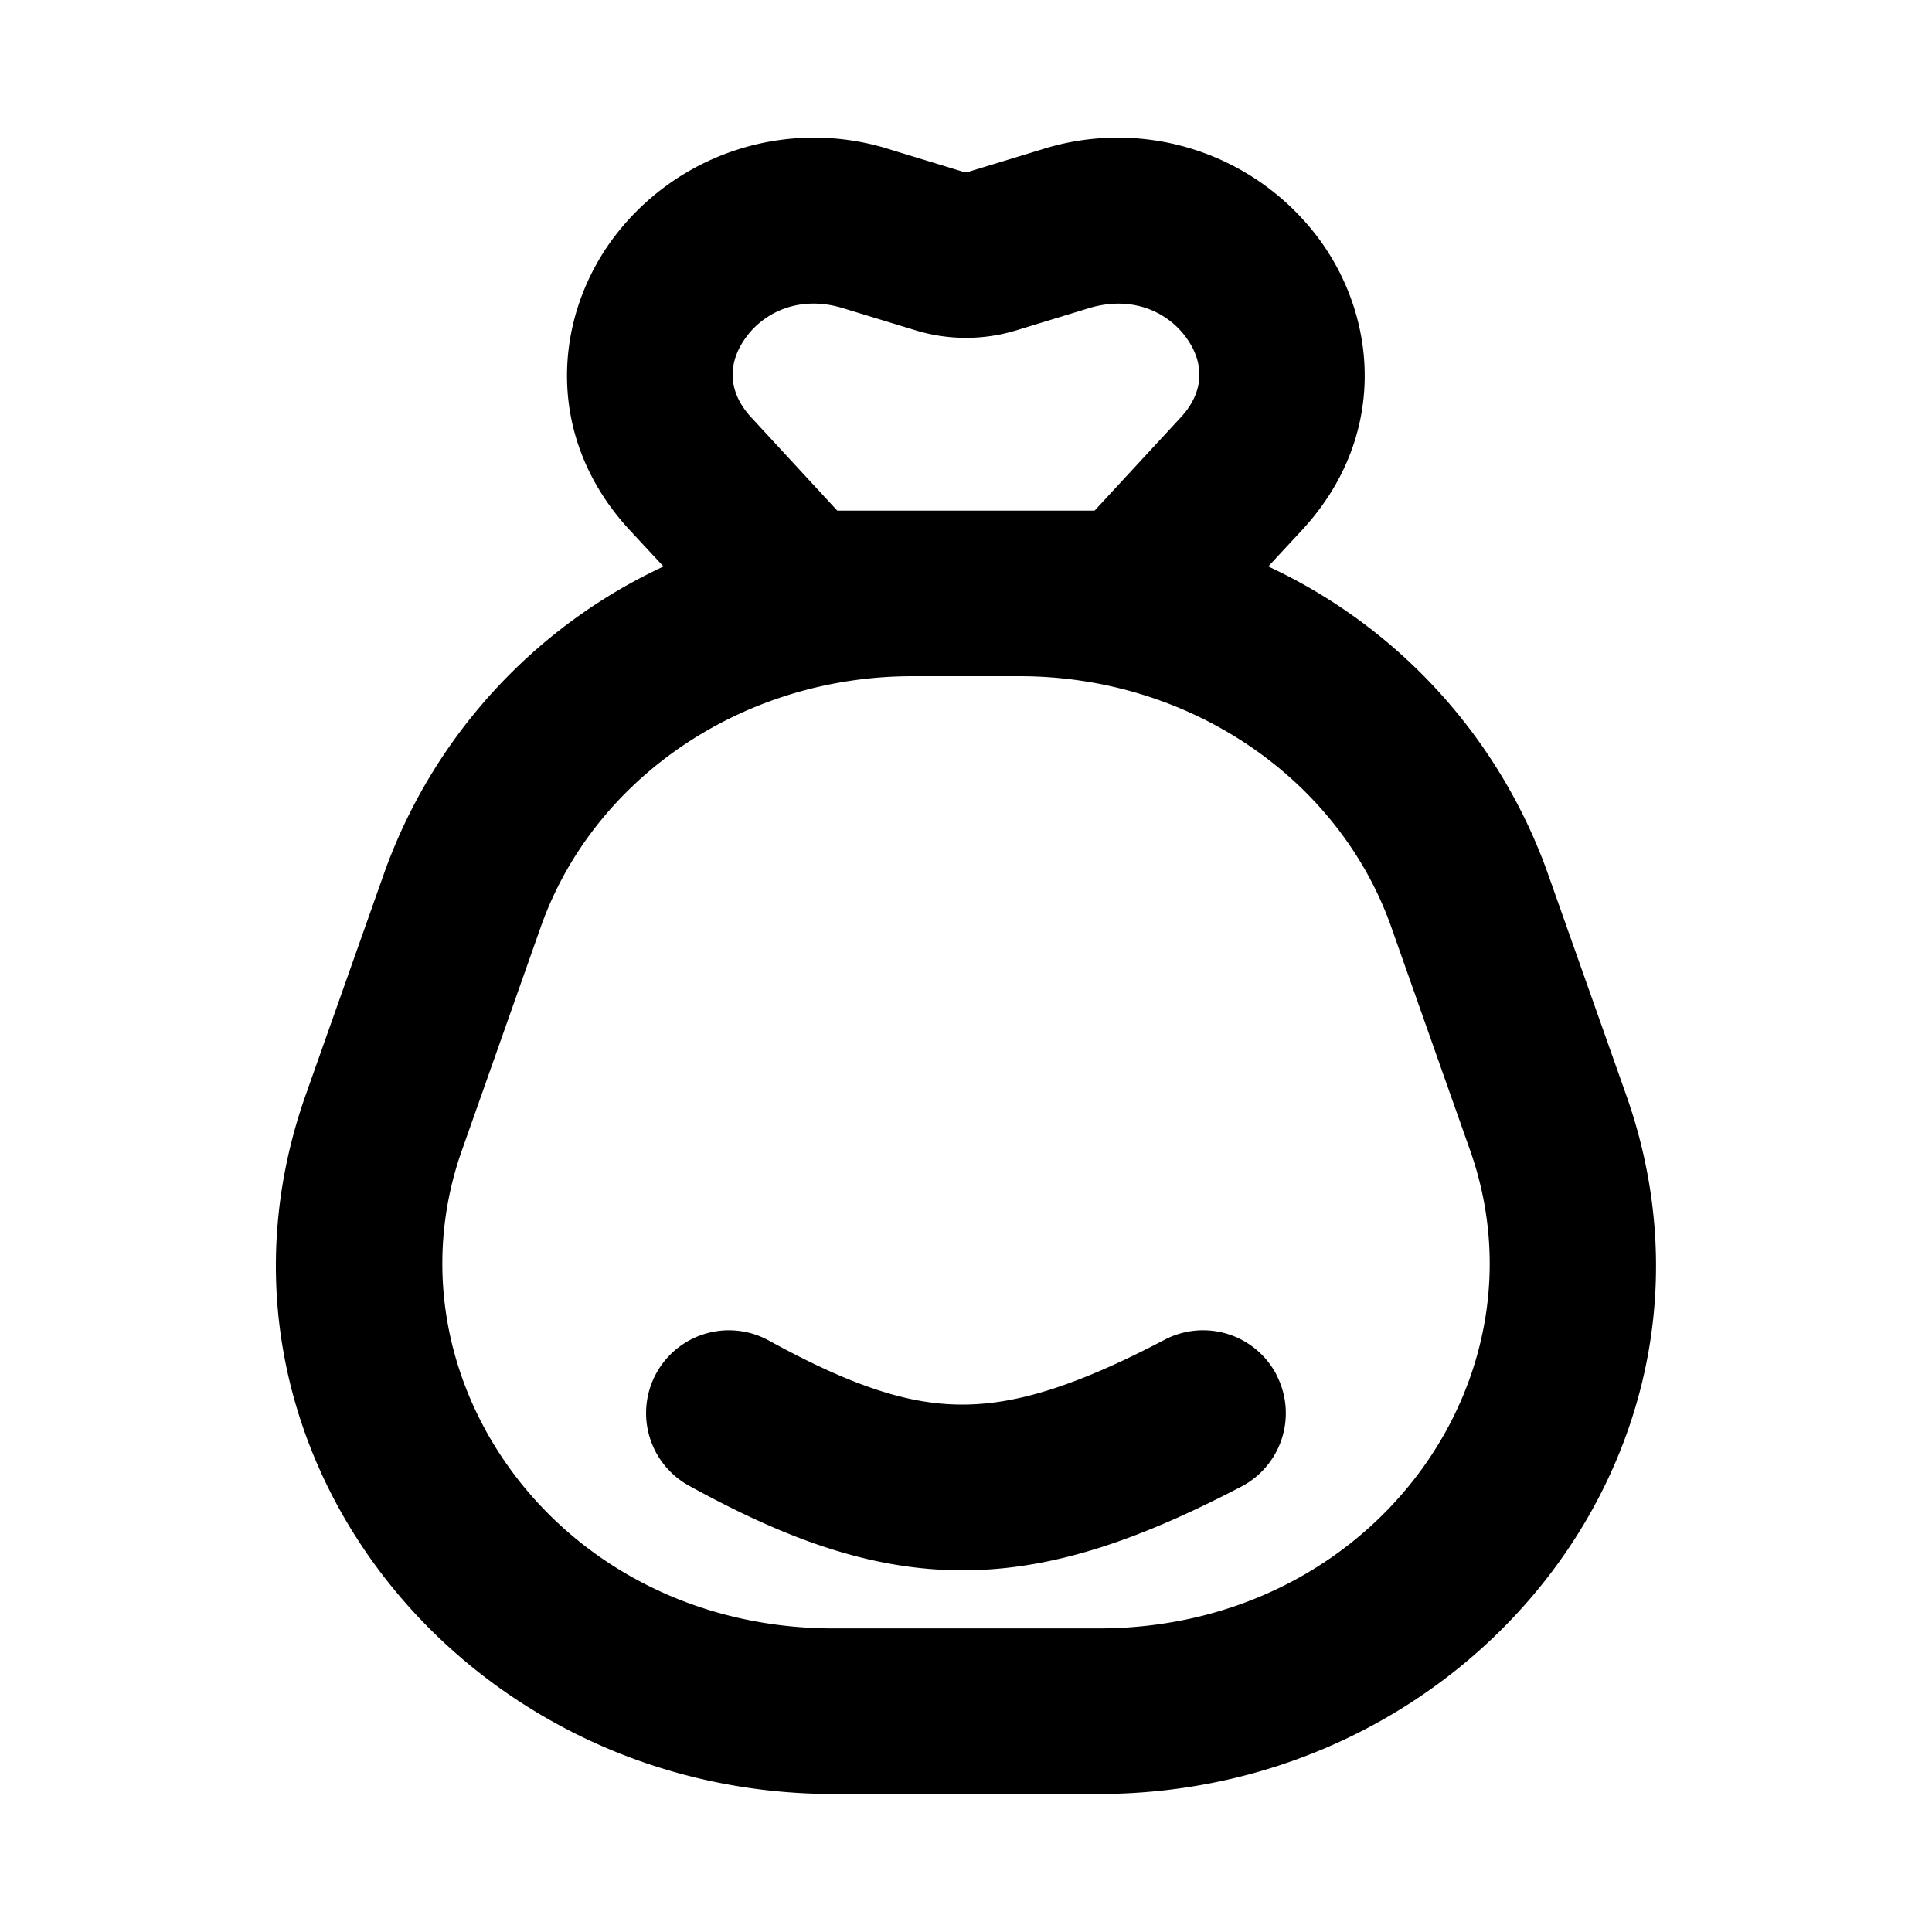 <svg xmlns="http://www.w3.org/2000/svg" viewBox="0 0 1024 1024"><path fill="undefined" d="M395.26 178.98c9.73-13.53 28.53-22.67 51.5-15.65l38.84 11.85a91.47 91.47 0 0 0 52.8 0l38.77-11.85c23.11-6.95 41.84 2.12 51.57 15.65 9.36 12.87 10.09 28.23-2.93 42.28l-45.64 49.37h-136.41l-45.57-49.37c-13.02-14.04-12.29-29.4-2.93-42.28z m276.92 121.27l18-19.38c44.54-48.27 40.52-110.45 9.65-153.24a132.83 132.83 0 0 0-148.19-48.27l-38.84 11.85a3.15 3.15 0 0 1-1.75 0l-38.84-11.85a132.83 132.83 0 0 0-148.19 48.27c-30.87 42.72-34.89 105.03 9.66 153.24l17.99 19.38a285.04 285.04 0 0 0-147.75 161.65l-41.91 118.49c-65.54 185.56 81.85 370.47 279.85 370.47h140.28c198 0 345.38-184.91 279.78-370.47l-41.92-118.49a285.04 285.04 0 0 0-147.74-161.65z m-131.87 58.15c90.92 0 169.47 54.86 197.04 132.83l41.84 118.49c42.93 121.34-51.93 253.37-197.05 253.37h-140.28c-145.12 0-239.91-132.02-197.05-253.37l41.84-118.49c27.57-78.04 106.13-132.83 197.04-132.83h56.62z m136.19 370.25a43.89 43.89 0 0 1-18.51 59.24c-53.25 27.79-99.99 44.62-148.77 44.4-49.01-0.22-94.13-17.41-144.02-44.83a43.89 43.89 0 0 1 42.28-76.95c44.62 24.5 74.39 33.87 102.03 33.94 27.87 0.15 59.54-9.07 107.82-34.38a43.89 43.89 0 0 1 59.24 18.58z"/></svg>